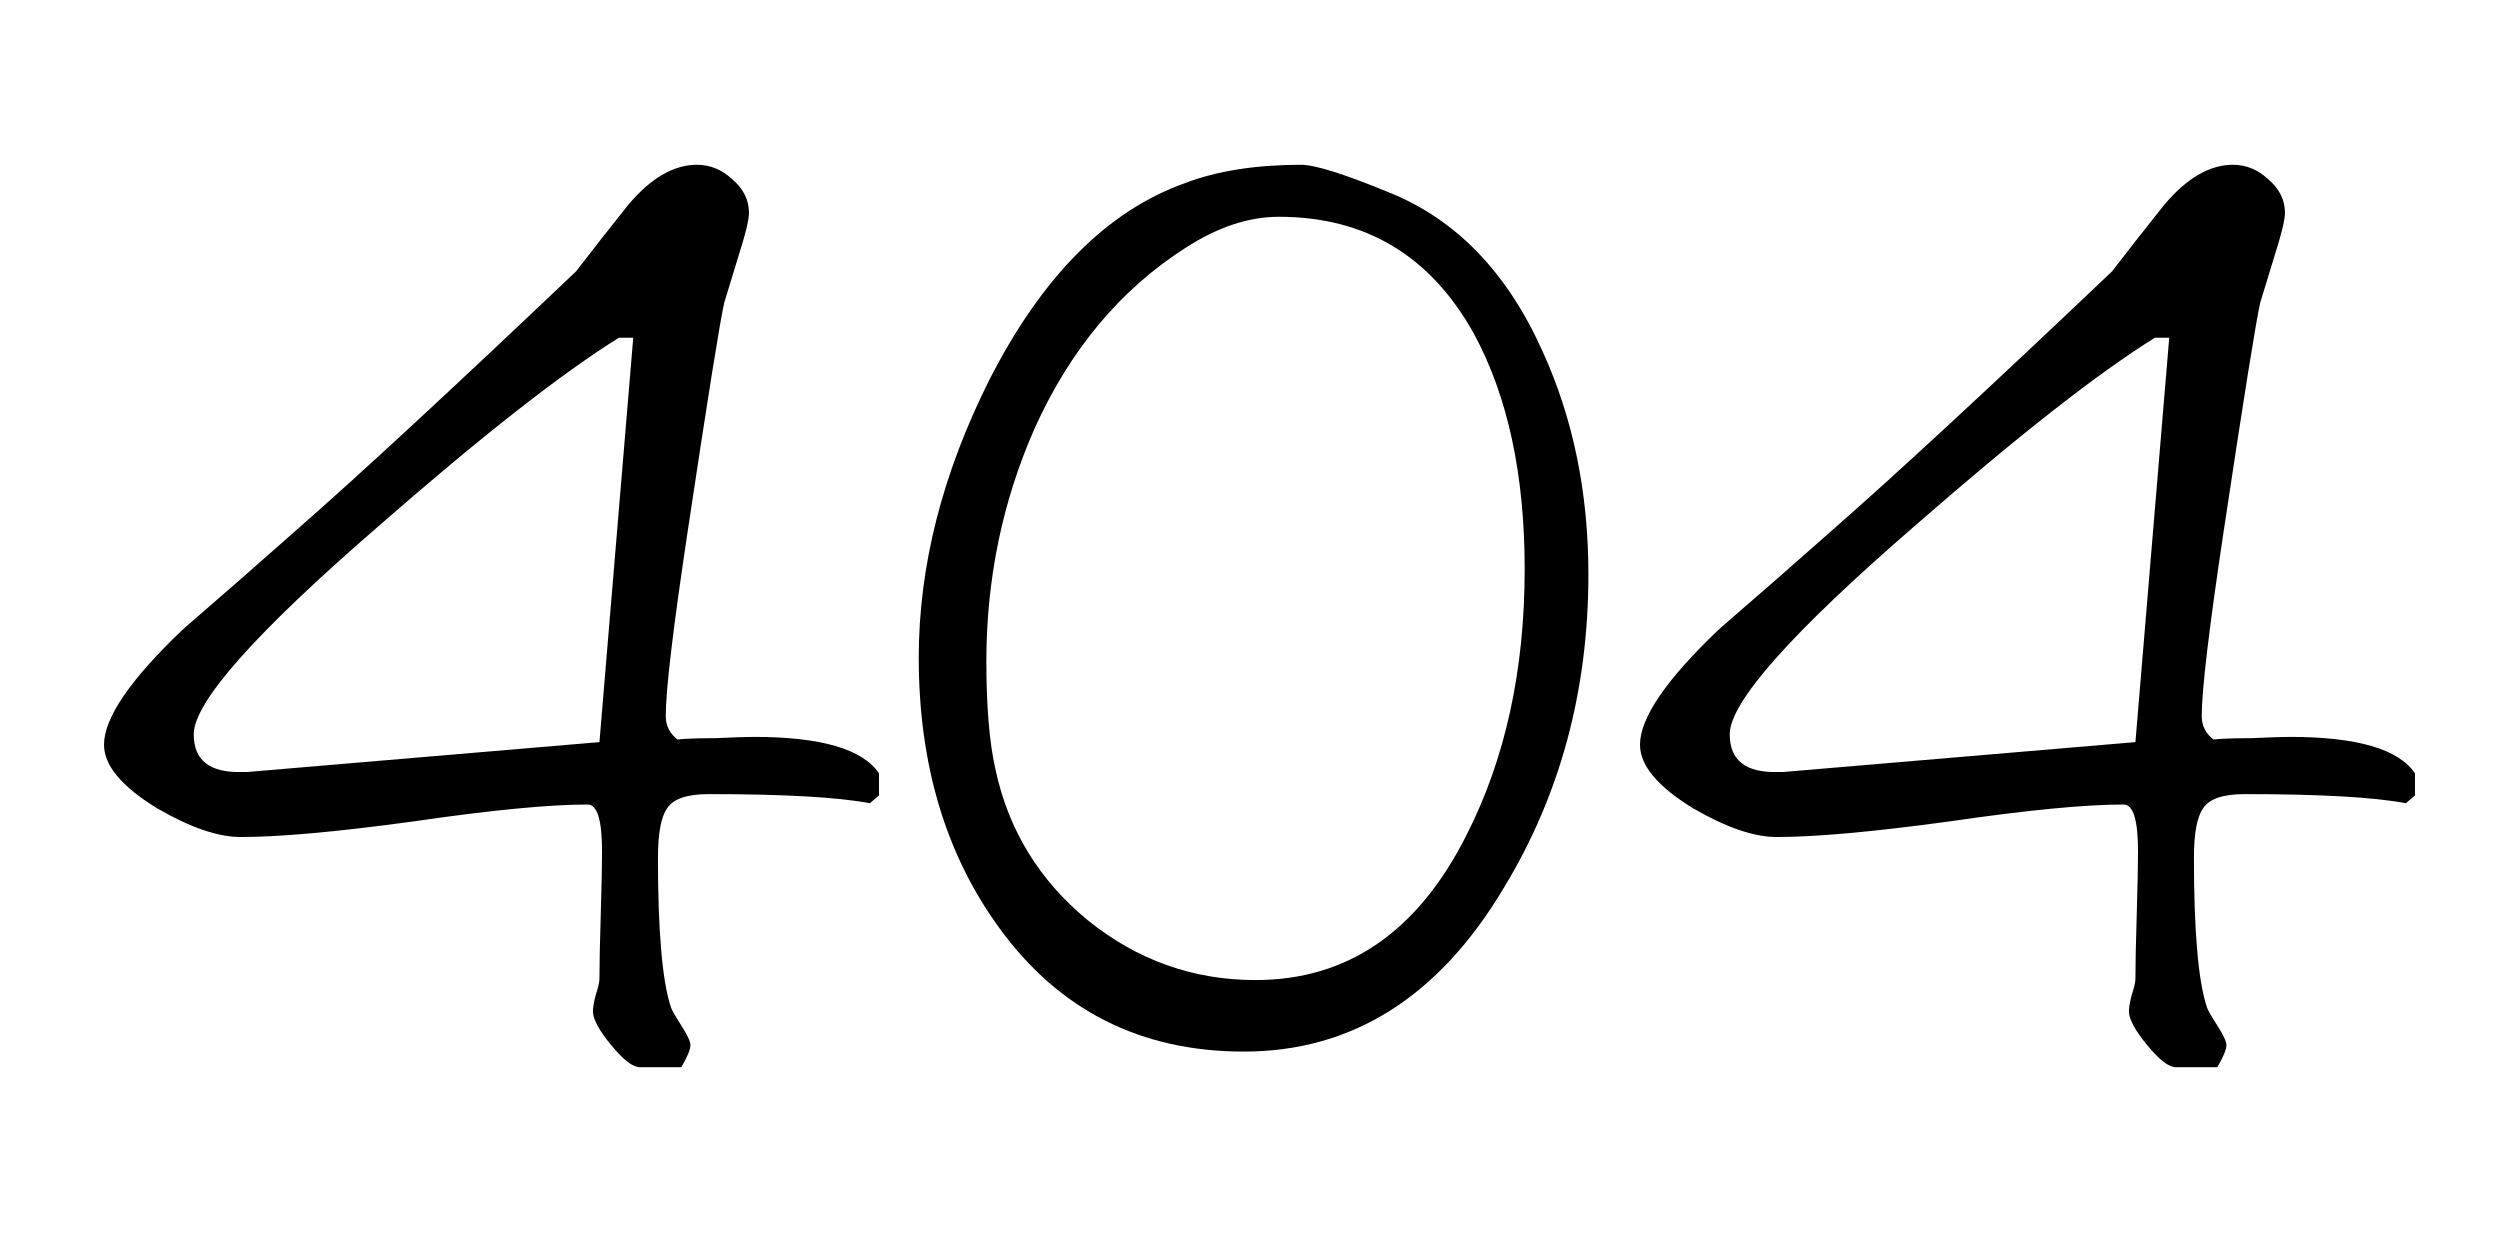 <?xml version="1.0" encoding="UTF-8" standalone="no"?>
<svg
   xmlns:dc="http://purl.org/dc/elements/1.1/"
   xmlns:cc="http://creativecommons.org/ns#"
   xmlns:rdf="http://www.w3.org/1999/02/22-rdf-syntax-ns#"
   xmlns:svg="http://www.w3.org/2000/svg"
   xmlns="http://www.w3.org/2000/svg"
   version="1.1"
   id="svg2"
   viewBox="0 0 708 354"
   height="354"
   width="708">
  <defs
     id="defs4" />
  <g
     transform="translate(0,-698.362)"
     id="layer1">
    <g
       id="text3336"
       style="font-style:normal;font-variant:normal;font-weight:300;font-stretch:normal;font-size:294.596px;line-height:125%;font-family:Noteworthy;-inkscape-font-specification:'Noteworthy Light';letter-spacing:0px;word-spacing:0px;fill:#000000;fill-opacity:1;stroke:none;stroke-width:1px;stroke-linecap:butt;stroke-linejoin:miter;stroke-opacity:1">
      <path
         id="path3341"
         style=""
         d="m 248.933,923.625 -2.578,2.209 q -13.625,-2.578 -45.662,-2.578 -9.206,0 -11.784,4.051 -2.578,3.682 -2.578,13.993 0,31.301 3.682,42.348 0.368,1.105 2.946,5.155 2.578,4.051 2.578,5.524 0,1.841 -2.578,6.26 l -11.784,0 q -2.946,0 -8.101,-6.26 -5.155,-6.26 -5.155,-9.574 0,-1.473 0.736,-4.419 1.105,-3.314 1.105,-4.787 0,-5.892 0.368,-18.044 0.368,-12.152 0.368,-18.044 0,-13.257 -4.051,-13.257 -16.571,0 -49.345,4.787 -32.406,4.419 -48.977,4.419 -9.574,0 -23.568,-8.101 -15.098,-9.206 -15.098,-18.044 0,-11.416 22.463,-32.774 16.203,-13.993 32.406,-28.355 26.882,-23.568 78.805,-72.913 7.365,-9.574 14.73,-18.781 9.574,-11.416 19.517,-11.416 5.524,0 9.943,4.051 4.787,4.051 4.787,9.574 0,2.946 -2.946,12.152 -3.682,12.152 -4.051,13.257 -1.841,8.101 -10.311,64.443 -6.26,41.612 -6.26,52.659 0,4.051 3.314,6.628 3.314,-0.368 10.679,-0.368 7.365,-0.368 11.047,-0.368 28.355,0 35.352,10.311 l 0,6.26 z m -69.598,-129.622 -4.051,0 q -24.304,15.098 -68.125,53.396 -52.291,45.294 -52.291,58.919 0,11.047 13.625,10.679 l 1.473,0 99.795,-8.47 9.574,-114.524 z" />
      <path
         id="path3343"
         style=""
         d="m 449.834,861.023 q 0,49.345 -23.936,88.747 -27.618,46.399 -73.649,46.399 -43.821,0 -69.23,-34.983 -22.831,-31.301 -22.831,-76.595 0,-38.666 19.885,-78.436 22.463,-44.189 55.605,-55.973 13.625,-5.155 32.774,-5.155 5.892,0 24.672,7.733 28.723,11.416 43.821,45.294 12.889,28.355 12.889,62.97 z m -18.044,-1.473 q 0,-40.139 -14.362,-66.652 -18.412,-33.142 -55.237,-33.142 -12.889,0 -26.514,8.838 -27.618,17.676 -42.716,51.186 -13.625,30.933 -13.625,65.916 0,19.149 2.578,30.564 5.524,25.777 26.145,42.716 20.99,16.939 47.504,16.939 39.034,0 59.656,-40.875 16.571,-32.406 16.571,-75.49 z" />
      <path
         id="path3345"
         style=""
         d="m 683.923,923.625 -2.578,2.209 q -13.625,-2.578 -45.662,-2.578 -9.206,0 -11.784,4.051 -2.578,3.682 -2.578,13.993 0,31.301 3.682,42.348 0.368,1.105 2.946,5.155 2.578,4.051 2.578,5.524 0,1.841 -2.578,6.26 l -11.784,0 q -2.946,0 -8.101,-6.26 -5.155,-6.26 -5.155,-9.574 0,-1.473 0.736,-4.419 1.105,-3.314 1.105,-4.787 0,-5.892 0.368,-18.044 0.368,-12.152 0.368,-18.044 0,-13.257 -4.051,-13.257 -16.571,0 -49.345,4.787 -32.406,4.419 -48.977,4.419 -9.574,0 -23.568,-8.101 -15.098,-9.206 -15.098,-18.044 0,-11.416 22.463,-32.774 16.203,-13.993 32.406,-28.355 26.882,-23.568 78.805,-72.913 7.365,-9.574 14.73,-18.781 9.574,-11.416 19.517,-11.416 5.524,0 9.943,4.051 4.787,4.051 4.787,9.574 0,2.946 -2.946,12.152 -3.682,12.152 -4.051,13.257 -1.841,8.101 -10.311,64.443 -6.26,41.612 -6.26,52.659 0,4.051 3.314,6.628 3.314,-0.368 10.679,-0.368 7.365,-0.368 11.047,-0.368 28.355,0 35.352,10.311 l 0,6.26 z m -69.598,-129.622 -4.051,0 q -24.304,15.098 -68.125,53.396 -52.291,45.294 -52.291,58.919 0,11.047 13.625,10.679 l 1.473,0 99.795,-8.47 9.574,-114.524 z" />
    </g>
  </g>
</svg>
